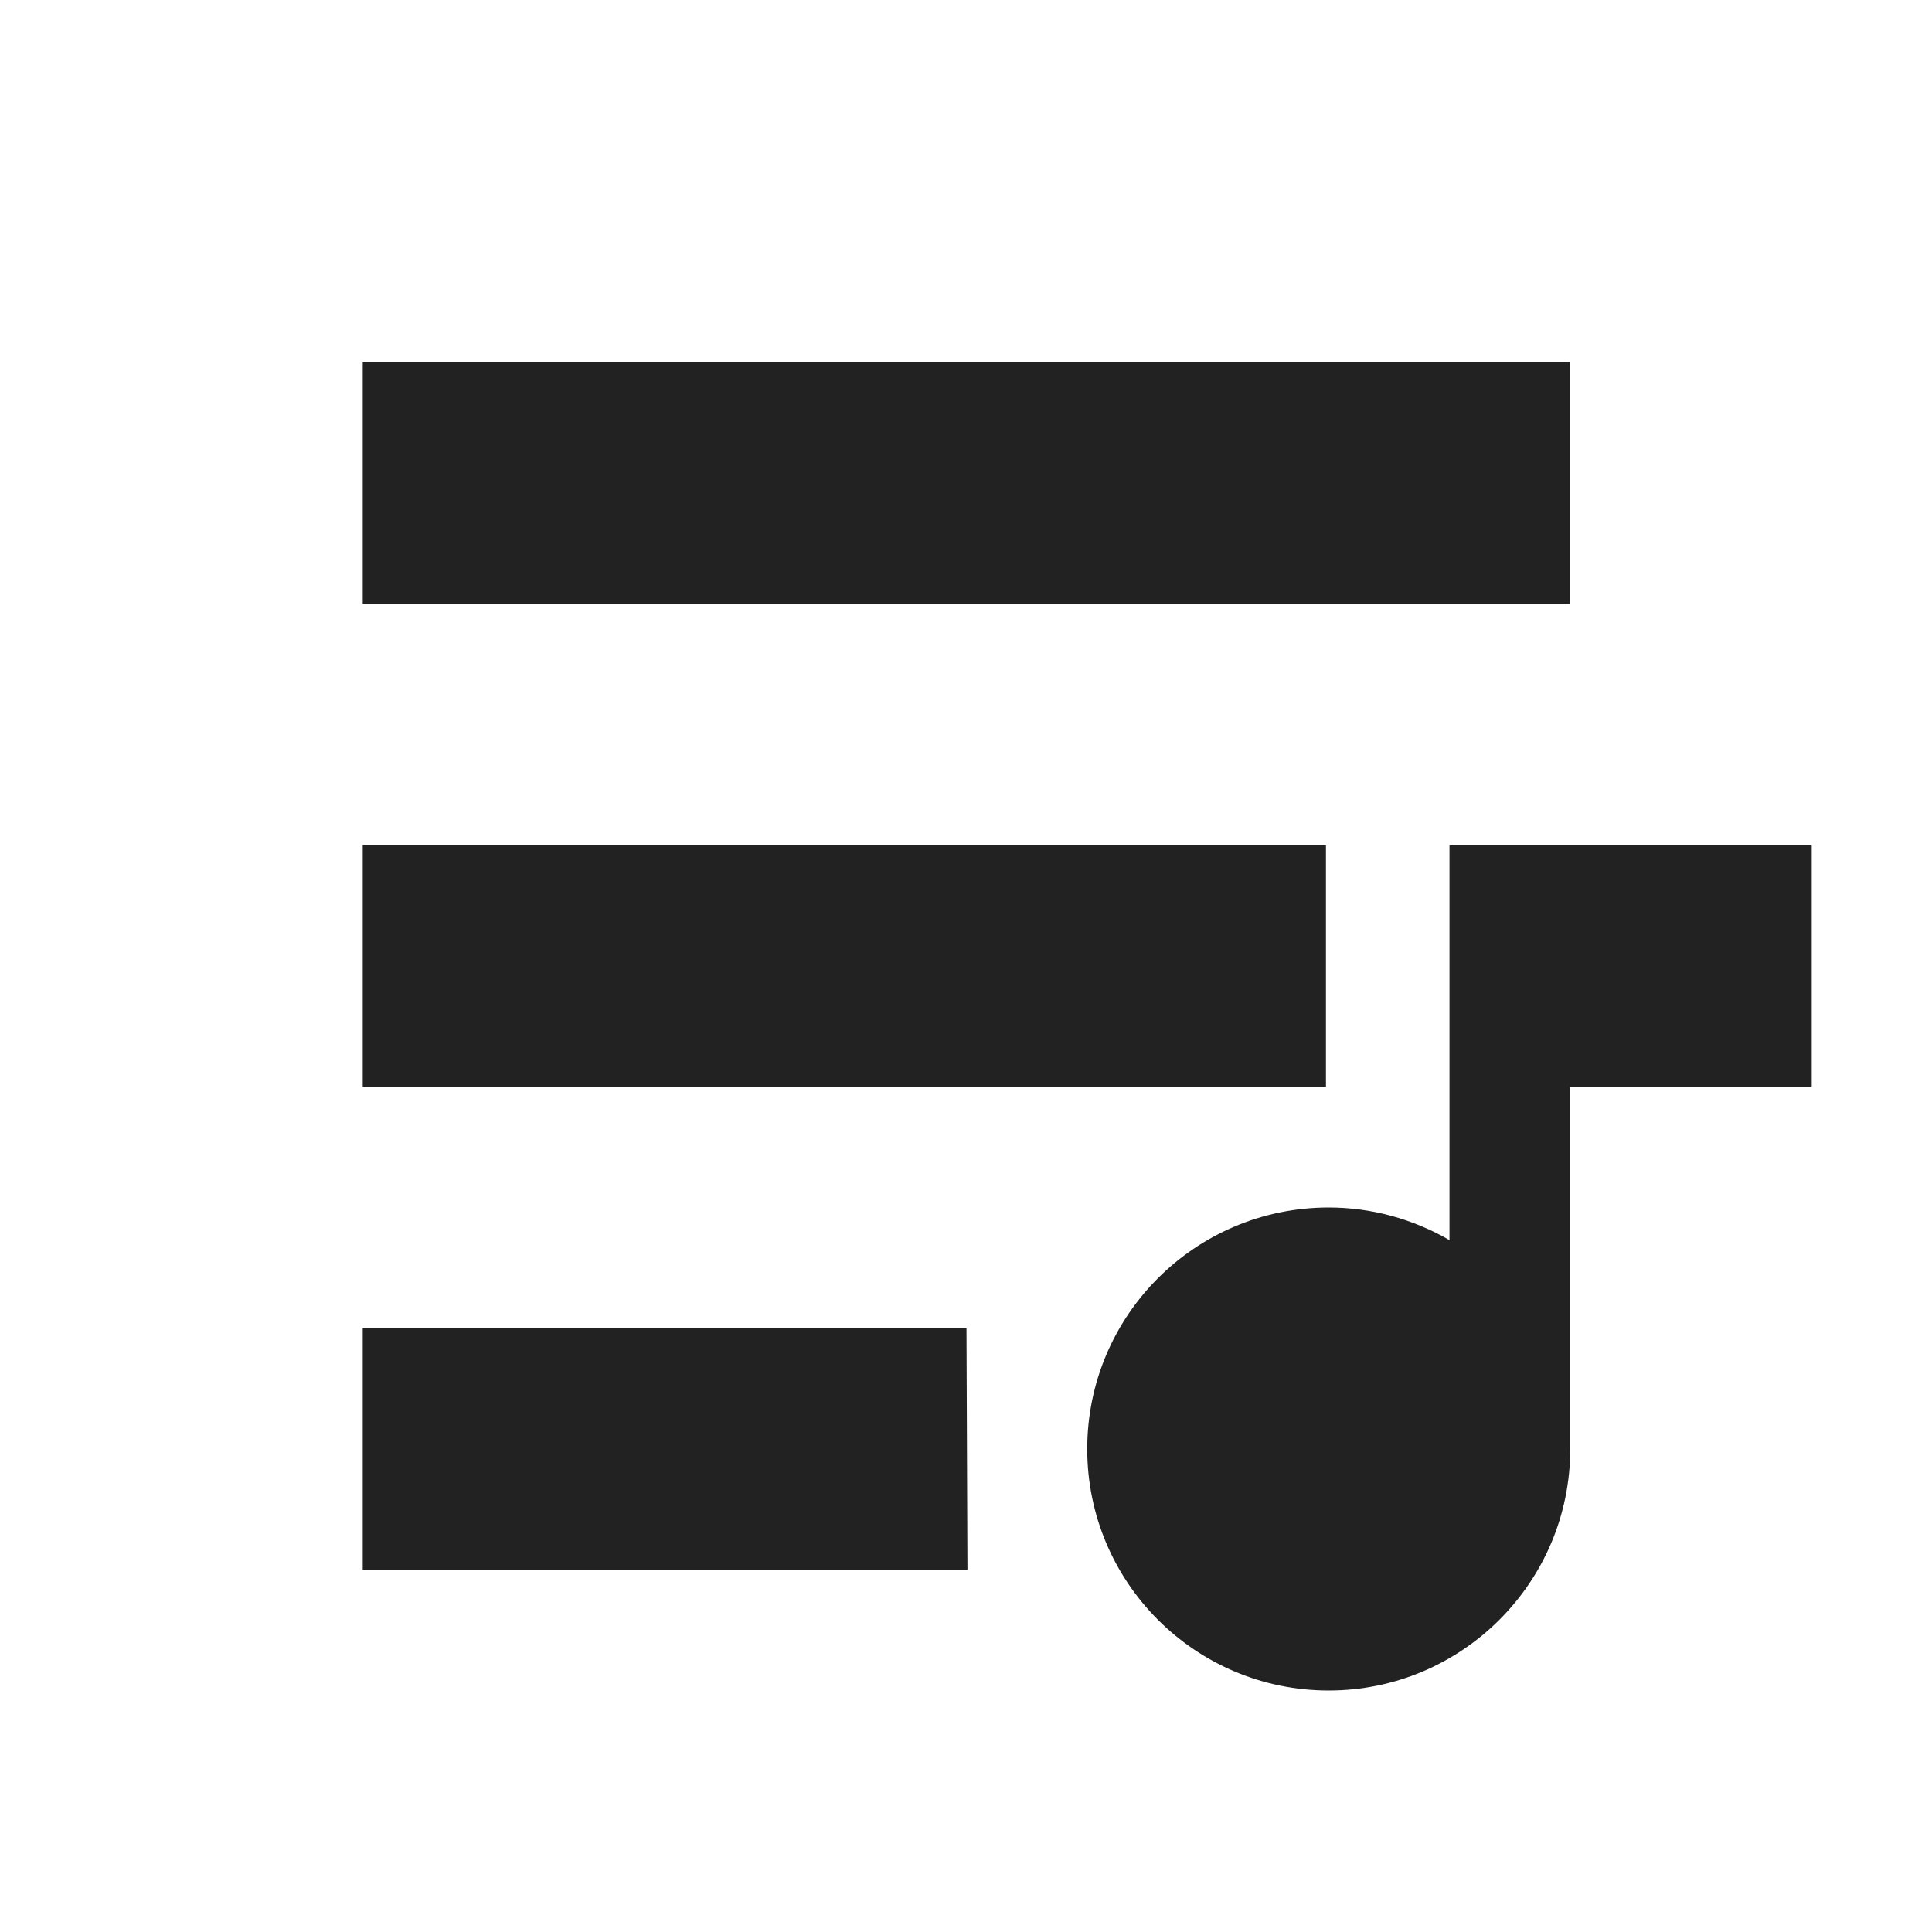 <?xml version="1.0" encoding="UTF-8"?>
<svg height="16px" viewBox="0 0 16 16" width="16px" xmlns="http://www.w3.org/2000/svg">
    <g fill="#222222">
        <path d="m 3.004 3 v 2 h 10 v -2 z m 0 4 v 2 h 7.977 v -2 z m 0 4 v 2 h 5.008 l -0.008 -2 z m 0 0"/>
        <path d="m 12.004 7 v 3.27 c -0.305 -0.176 -0.648 -0.27 -1 -0.27 c -1.105 0 -2 0.895 -2 2 s 0.895 2 2 2 c 1.102 0 2 -0.895 2 -2 v -3 h 2 v -2 z m 0 0"/>
    </g>
</svg>
